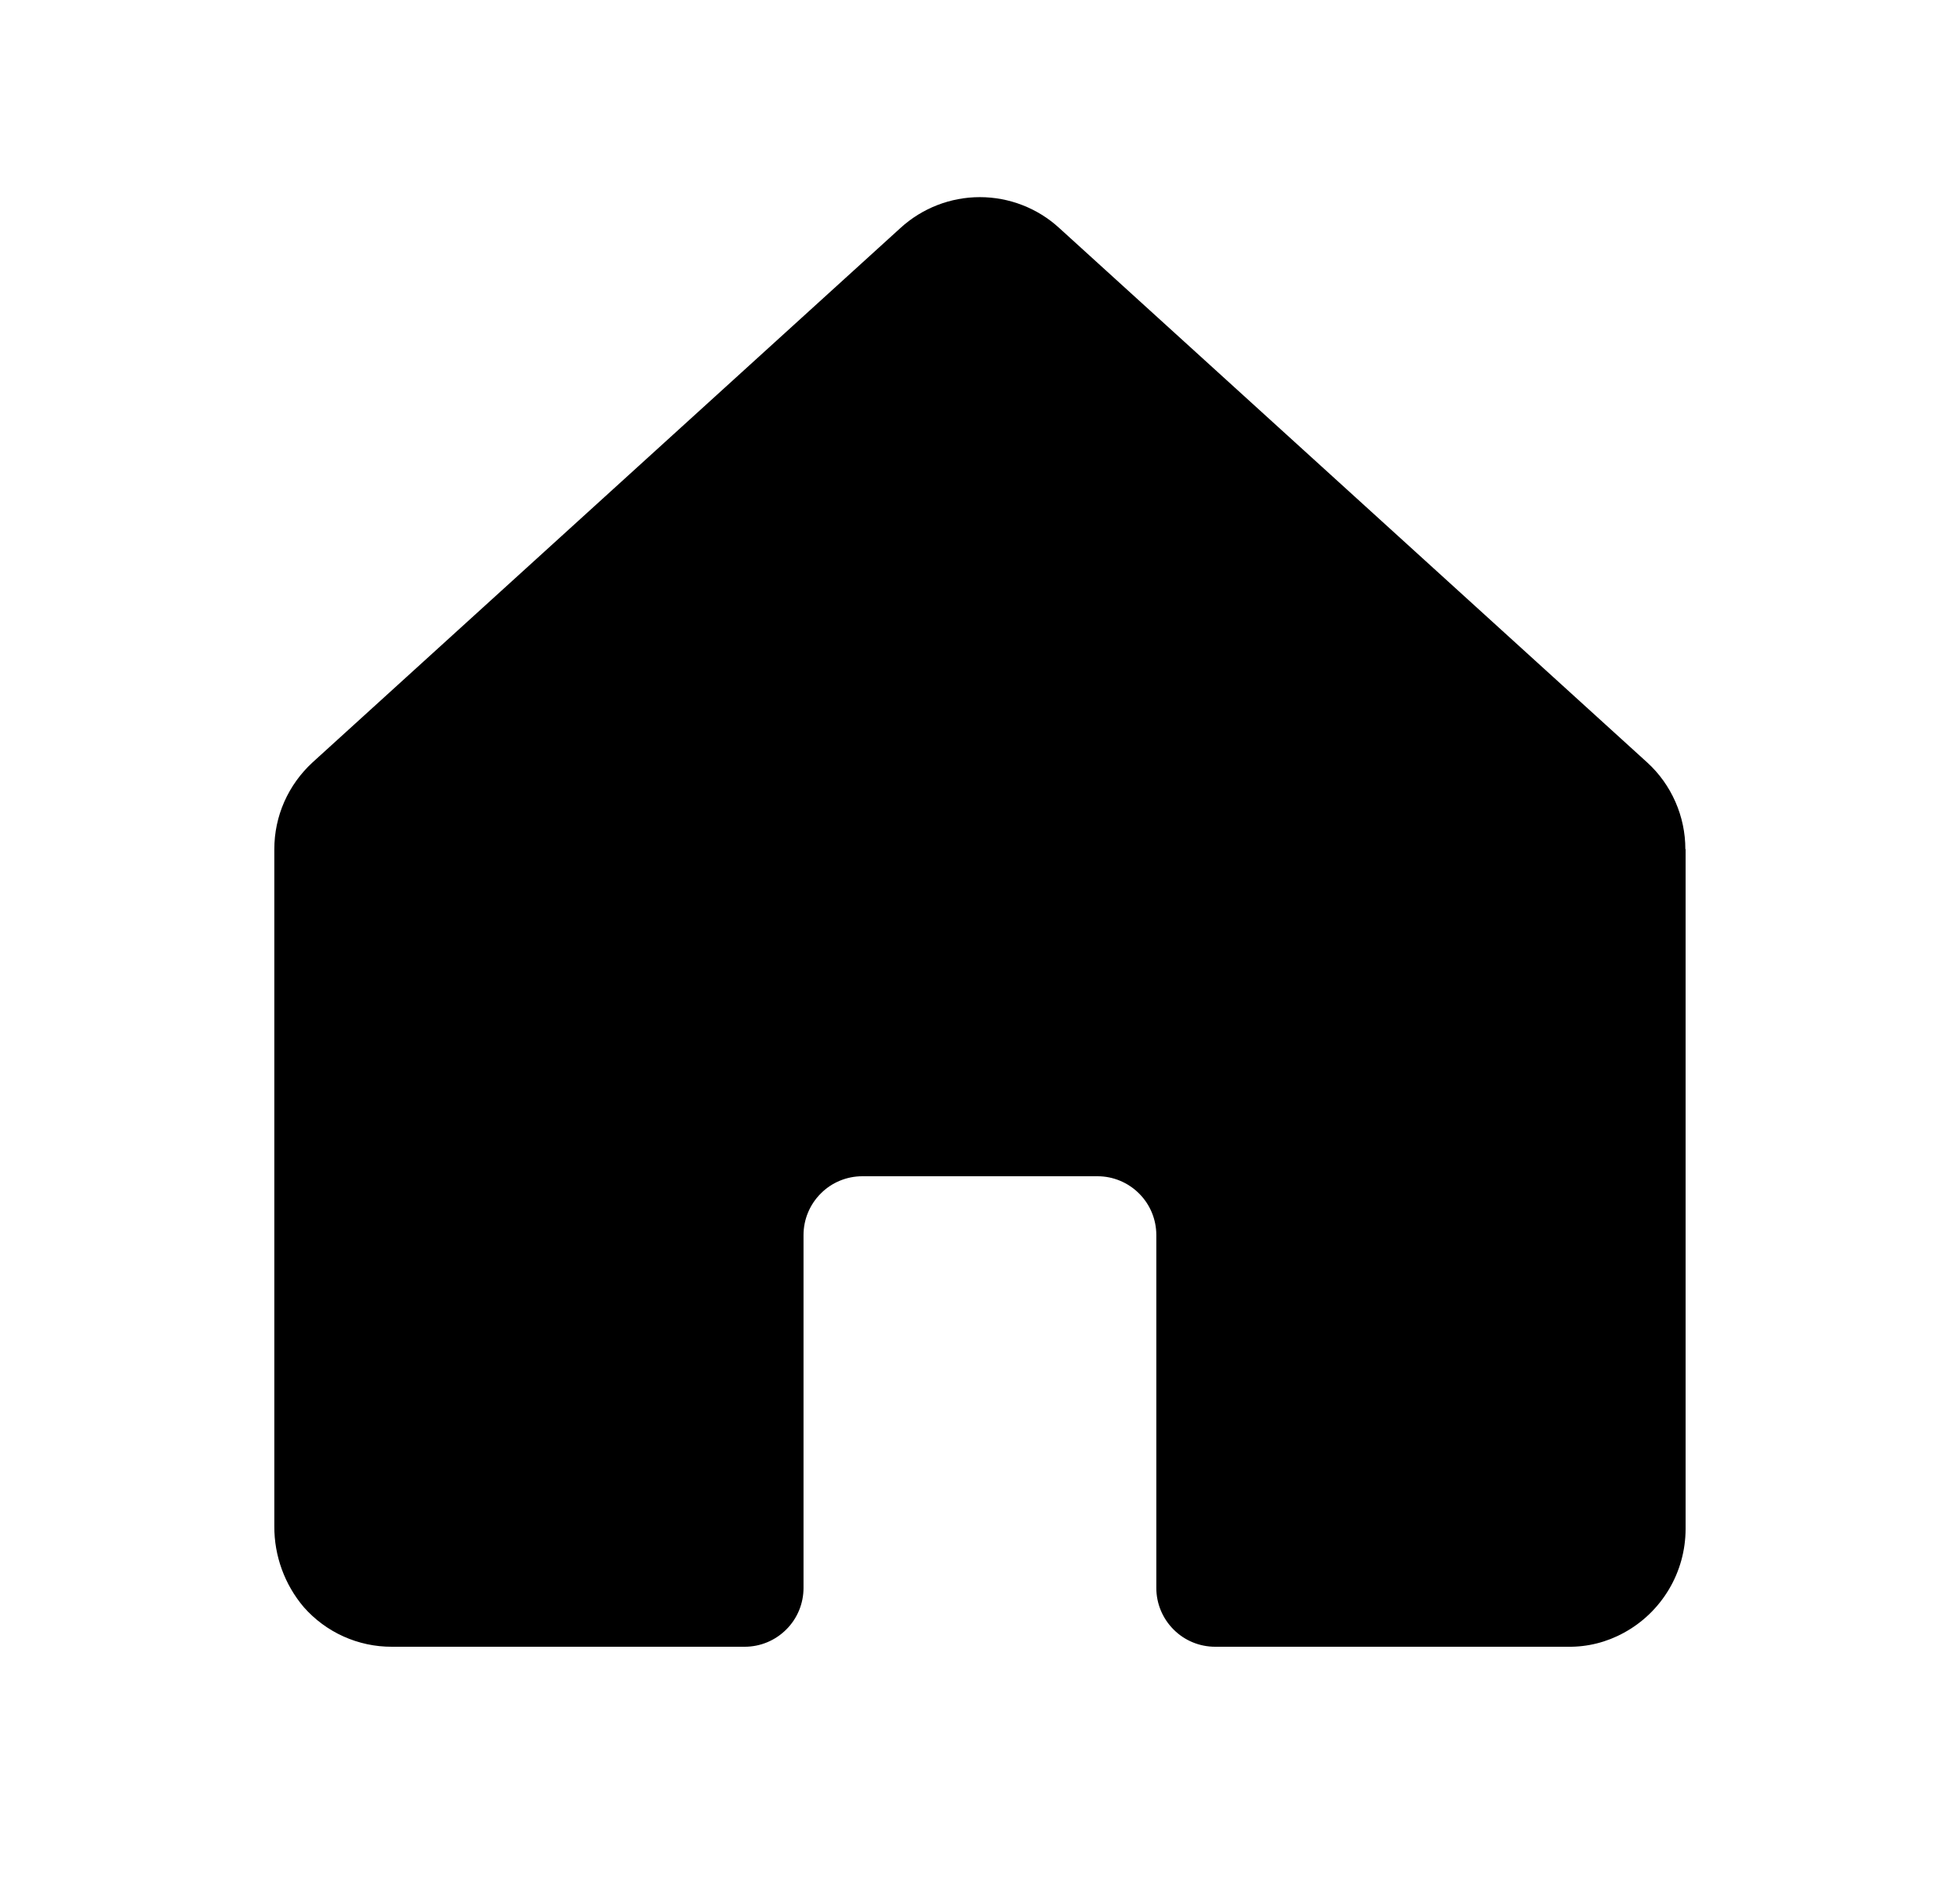 <svg fill="none" height="24" viewBox="0 0 25 24" width="25" xmlns="http://www.w3.org/2000/svg"><path d="m21.5 10.828v8.672c-.001.271-.074.536-.213.769-.139.233-.337.424-.575.553-.218.12-.464.182-.713.178h-4.5c-.199 0-.39-.079-.53-.22-.141-.141-.22-.331-.22-.53v-4.5c0-.199-.079-.39-.22-.53-.141-.141-.331-.22-.53-.22h-3c-.199 0-.39.079-.53.22-.141.141-.22.331-.22.53v4.5c0 .199-.079.39-.22.53-.141.141-.331.22-.53.22h-4.5c-.213.001-.423-.044-.617-.131-.194-.087-.367-.215-.508-.375-.244-.288-.377-.654-.375-1.031v-8.634c0-.208.043-.414.127-.604.084-.19.207-.361.36-.502l7.5-6.816c.277-.253.638-.393 1.012-.393s.736.14 1.012.393l7.5 6.816c.154.14.276.311.36.502.084.191.127.396.127.604z" fill="currentColor"/></svg>
